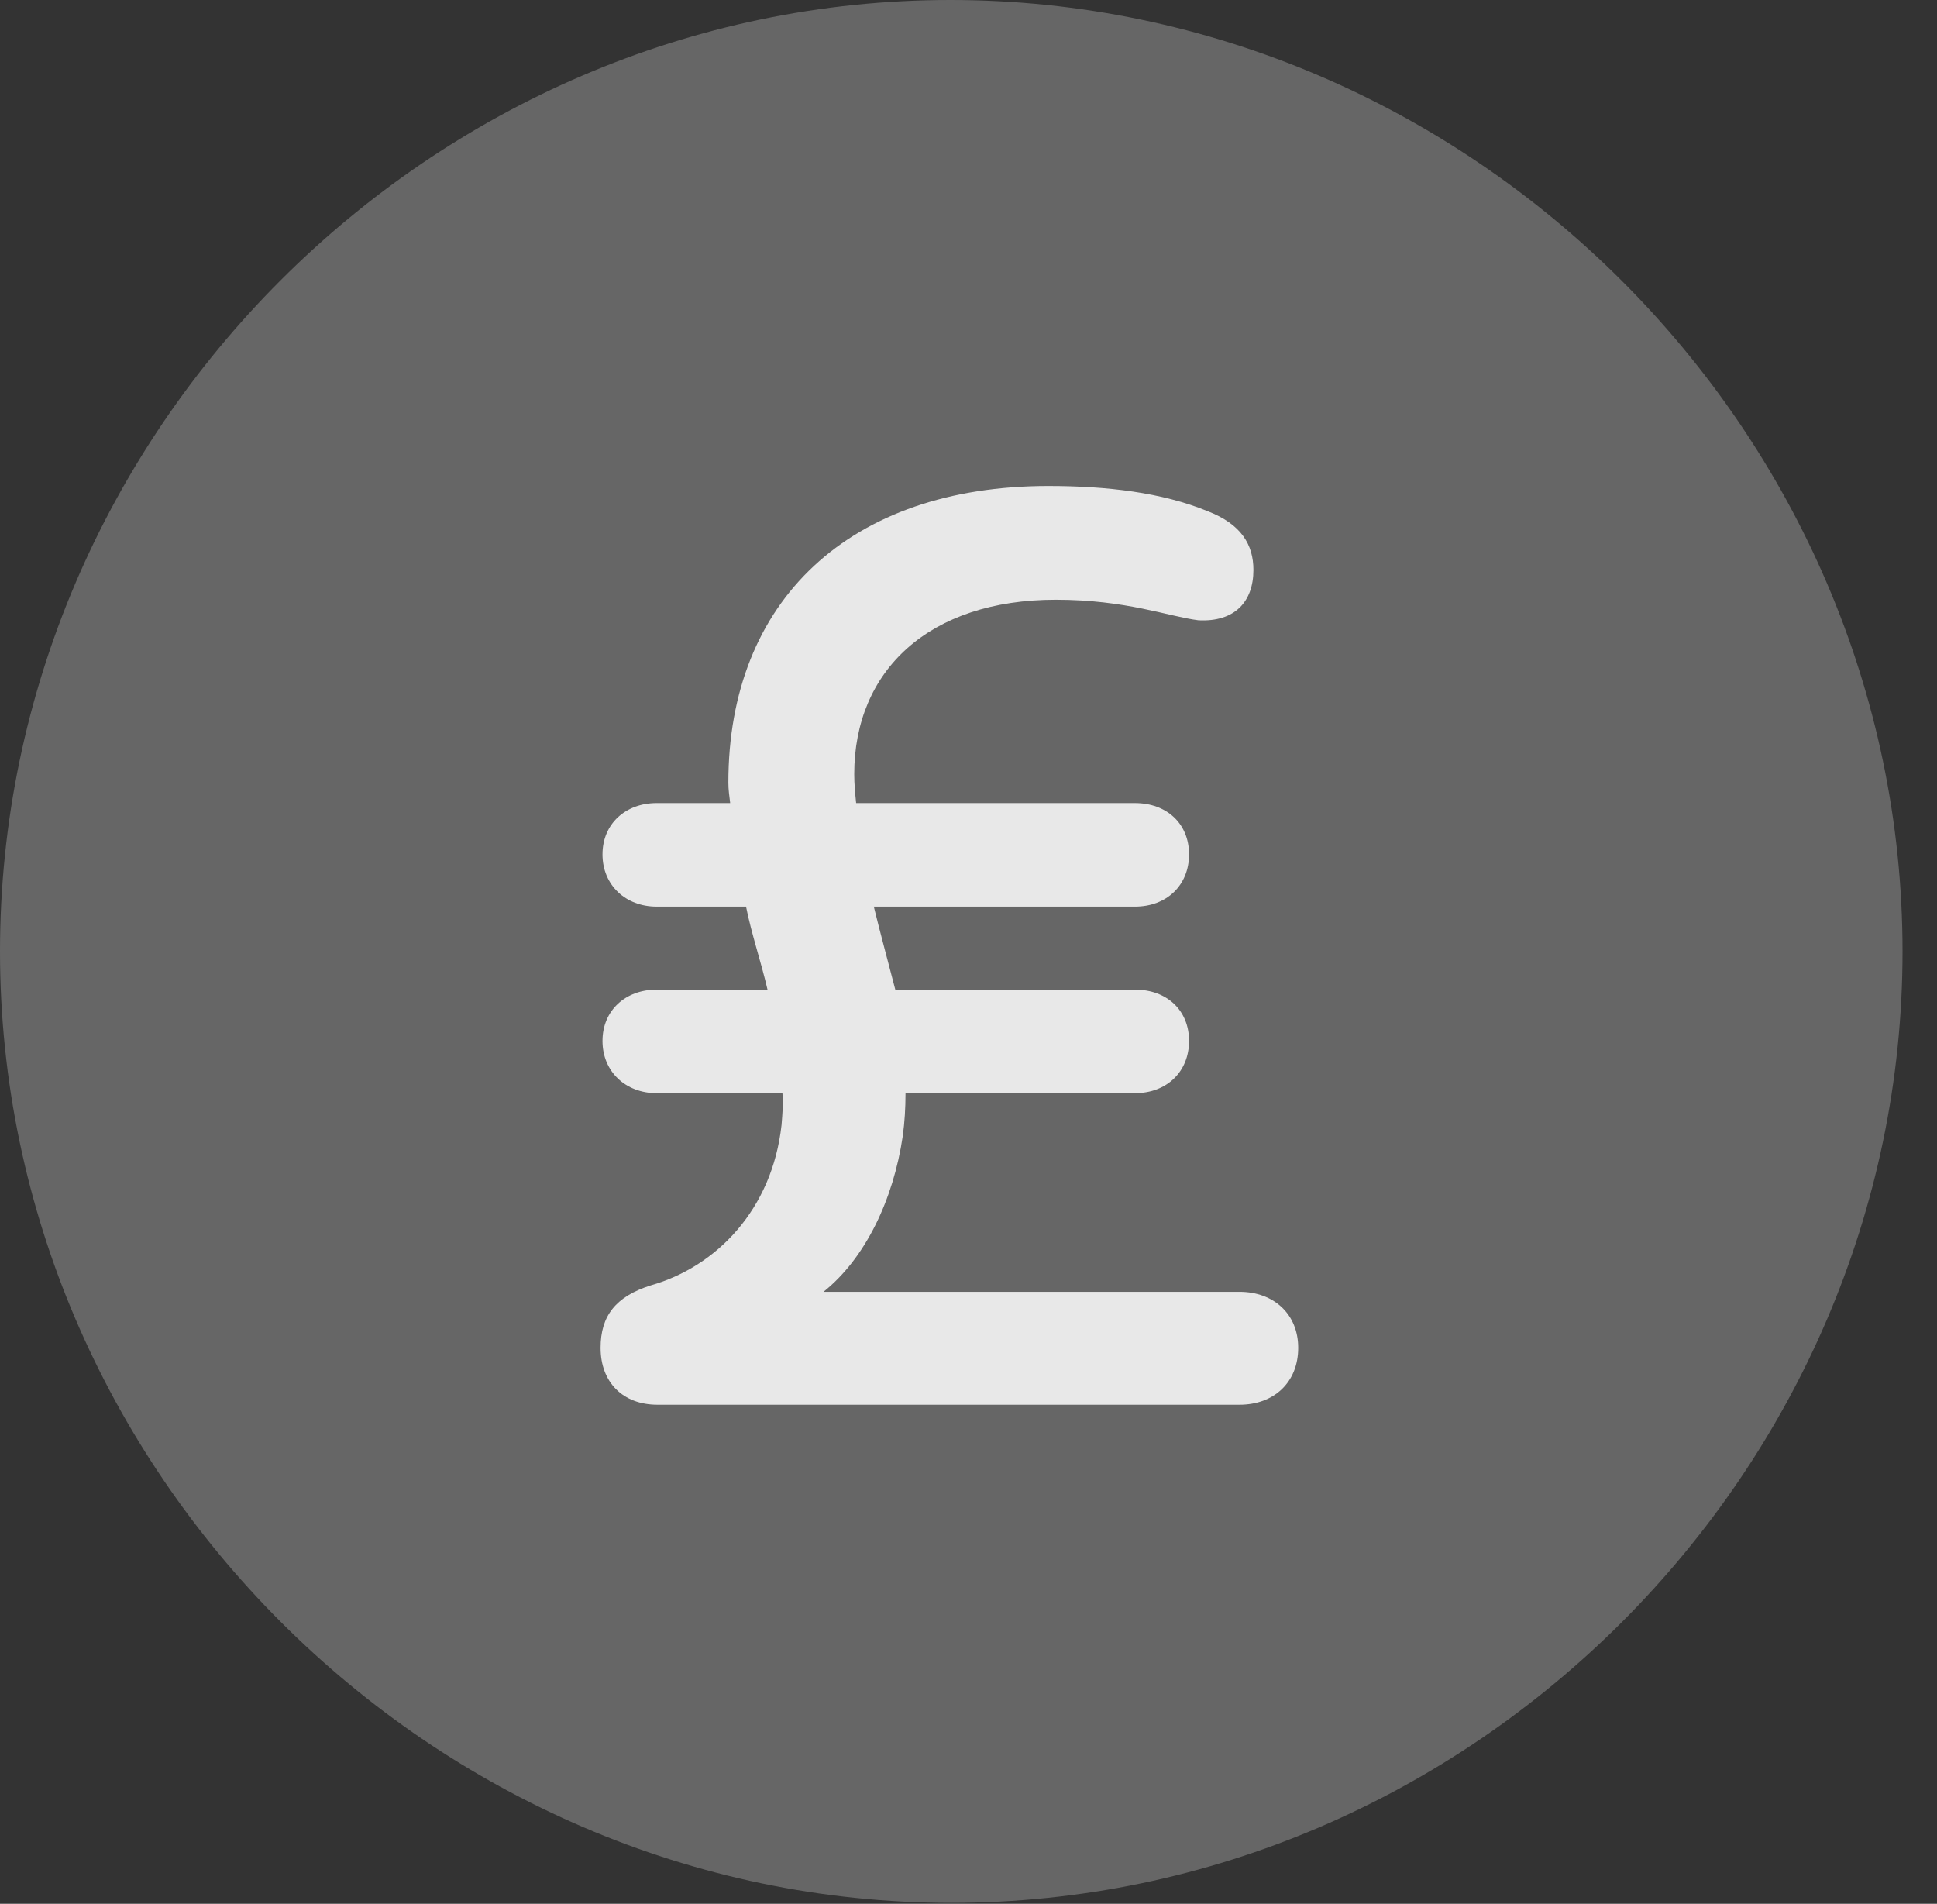 <?xml version="1.0" encoding="UTF-8"?>
<!--Generator: Apple Native CoreSVG 232.5-->
<!DOCTYPE svg
PUBLIC "-//W3C//DTD SVG 1.1//EN"
       "http://www.w3.org/Graphics/SVG/1.1/DTD/svg11.dtd">
<svg version="1.1" xmlns="http://www.w3.org/2000/svg" xmlns:xlink="http://www.w3.org/1999/xlink" width="20.283" height="19.932">
 <rect width="100%" height="100%" fill="#333333" stroke="none"/>
 <g>
  <rect height="19.932" opacity="0" width="20.283" x="0" y="0"/>
  <path d="M9.961 19.922C15.41 19.922 19.922 15.4 19.922 9.961C19.922 4.512 15.4 0 9.951 0C4.512 0 0 4.512 0 9.961C0 15.4 4.521 19.922 9.961 19.922Z" fill="#ffffff" fill-opacity="0.25"/>
  <path d="M6.289 14.111C6.289 13.779 6.445 13.574 6.816 13.457C7.5 13.262 8.086 12.666 8.184 11.777C8.193 11.66 8.203 11.553 8.193 11.445L6.875 11.445C6.553 11.445 6.309 11.221 6.309 10.898C6.309 10.576 6.553 10.361 6.875 10.361L8.037 10.361C7.969 10.068 7.871 9.785 7.812 9.492L6.875 9.492C6.553 9.492 6.309 9.268 6.309 8.945C6.309 8.623 6.553 8.408 6.875 8.408L7.646 8.408C7.637 8.33 7.627 8.271 7.627 8.193C7.627 6.289 8.896 5.088 10.977 5.088C11.592 5.088 12.168 5.156 12.646 5.352C12.998 5.488 13.125 5.703 13.125 5.967C13.125 6.299 12.93 6.514 12.549 6.494C12.236 6.455 11.797 6.279 11.055 6.279C9.727 6.279 8.945 7.021 8.945 8.105C8.945 8.213 8.955 8.311 8.965 8.408L11.885 8.408C12.217 8.408 12.451 8.623 12.451 8.945C12.451 9.268 12.217 9.492 11.885 9.492L9.15 9.492C9.219 9.775 9.297 10.059 9.375 10.361L11.885 10.361C12.217 10.361 12.451 10.576 12.451 10.898C12.451 11.221 12.217 11.445 11.885 11.445L9.482 11.445C9.482 11.602 9.473 11.748 9.453 11.895C9.355 12.559 9.062 13.174 8.623 13.525L12.979 13.525C13.34 13.525 13.594 13.76 13.594 14.111C13.594 14.473 13.34 14.707 12.979 14.707L6.885 14.707C6.523 14.707 6.289 14.473 6.289 14.111Z" fill="#ffffff" fill-opacity="0.85"/>
 </g>
</svg>
